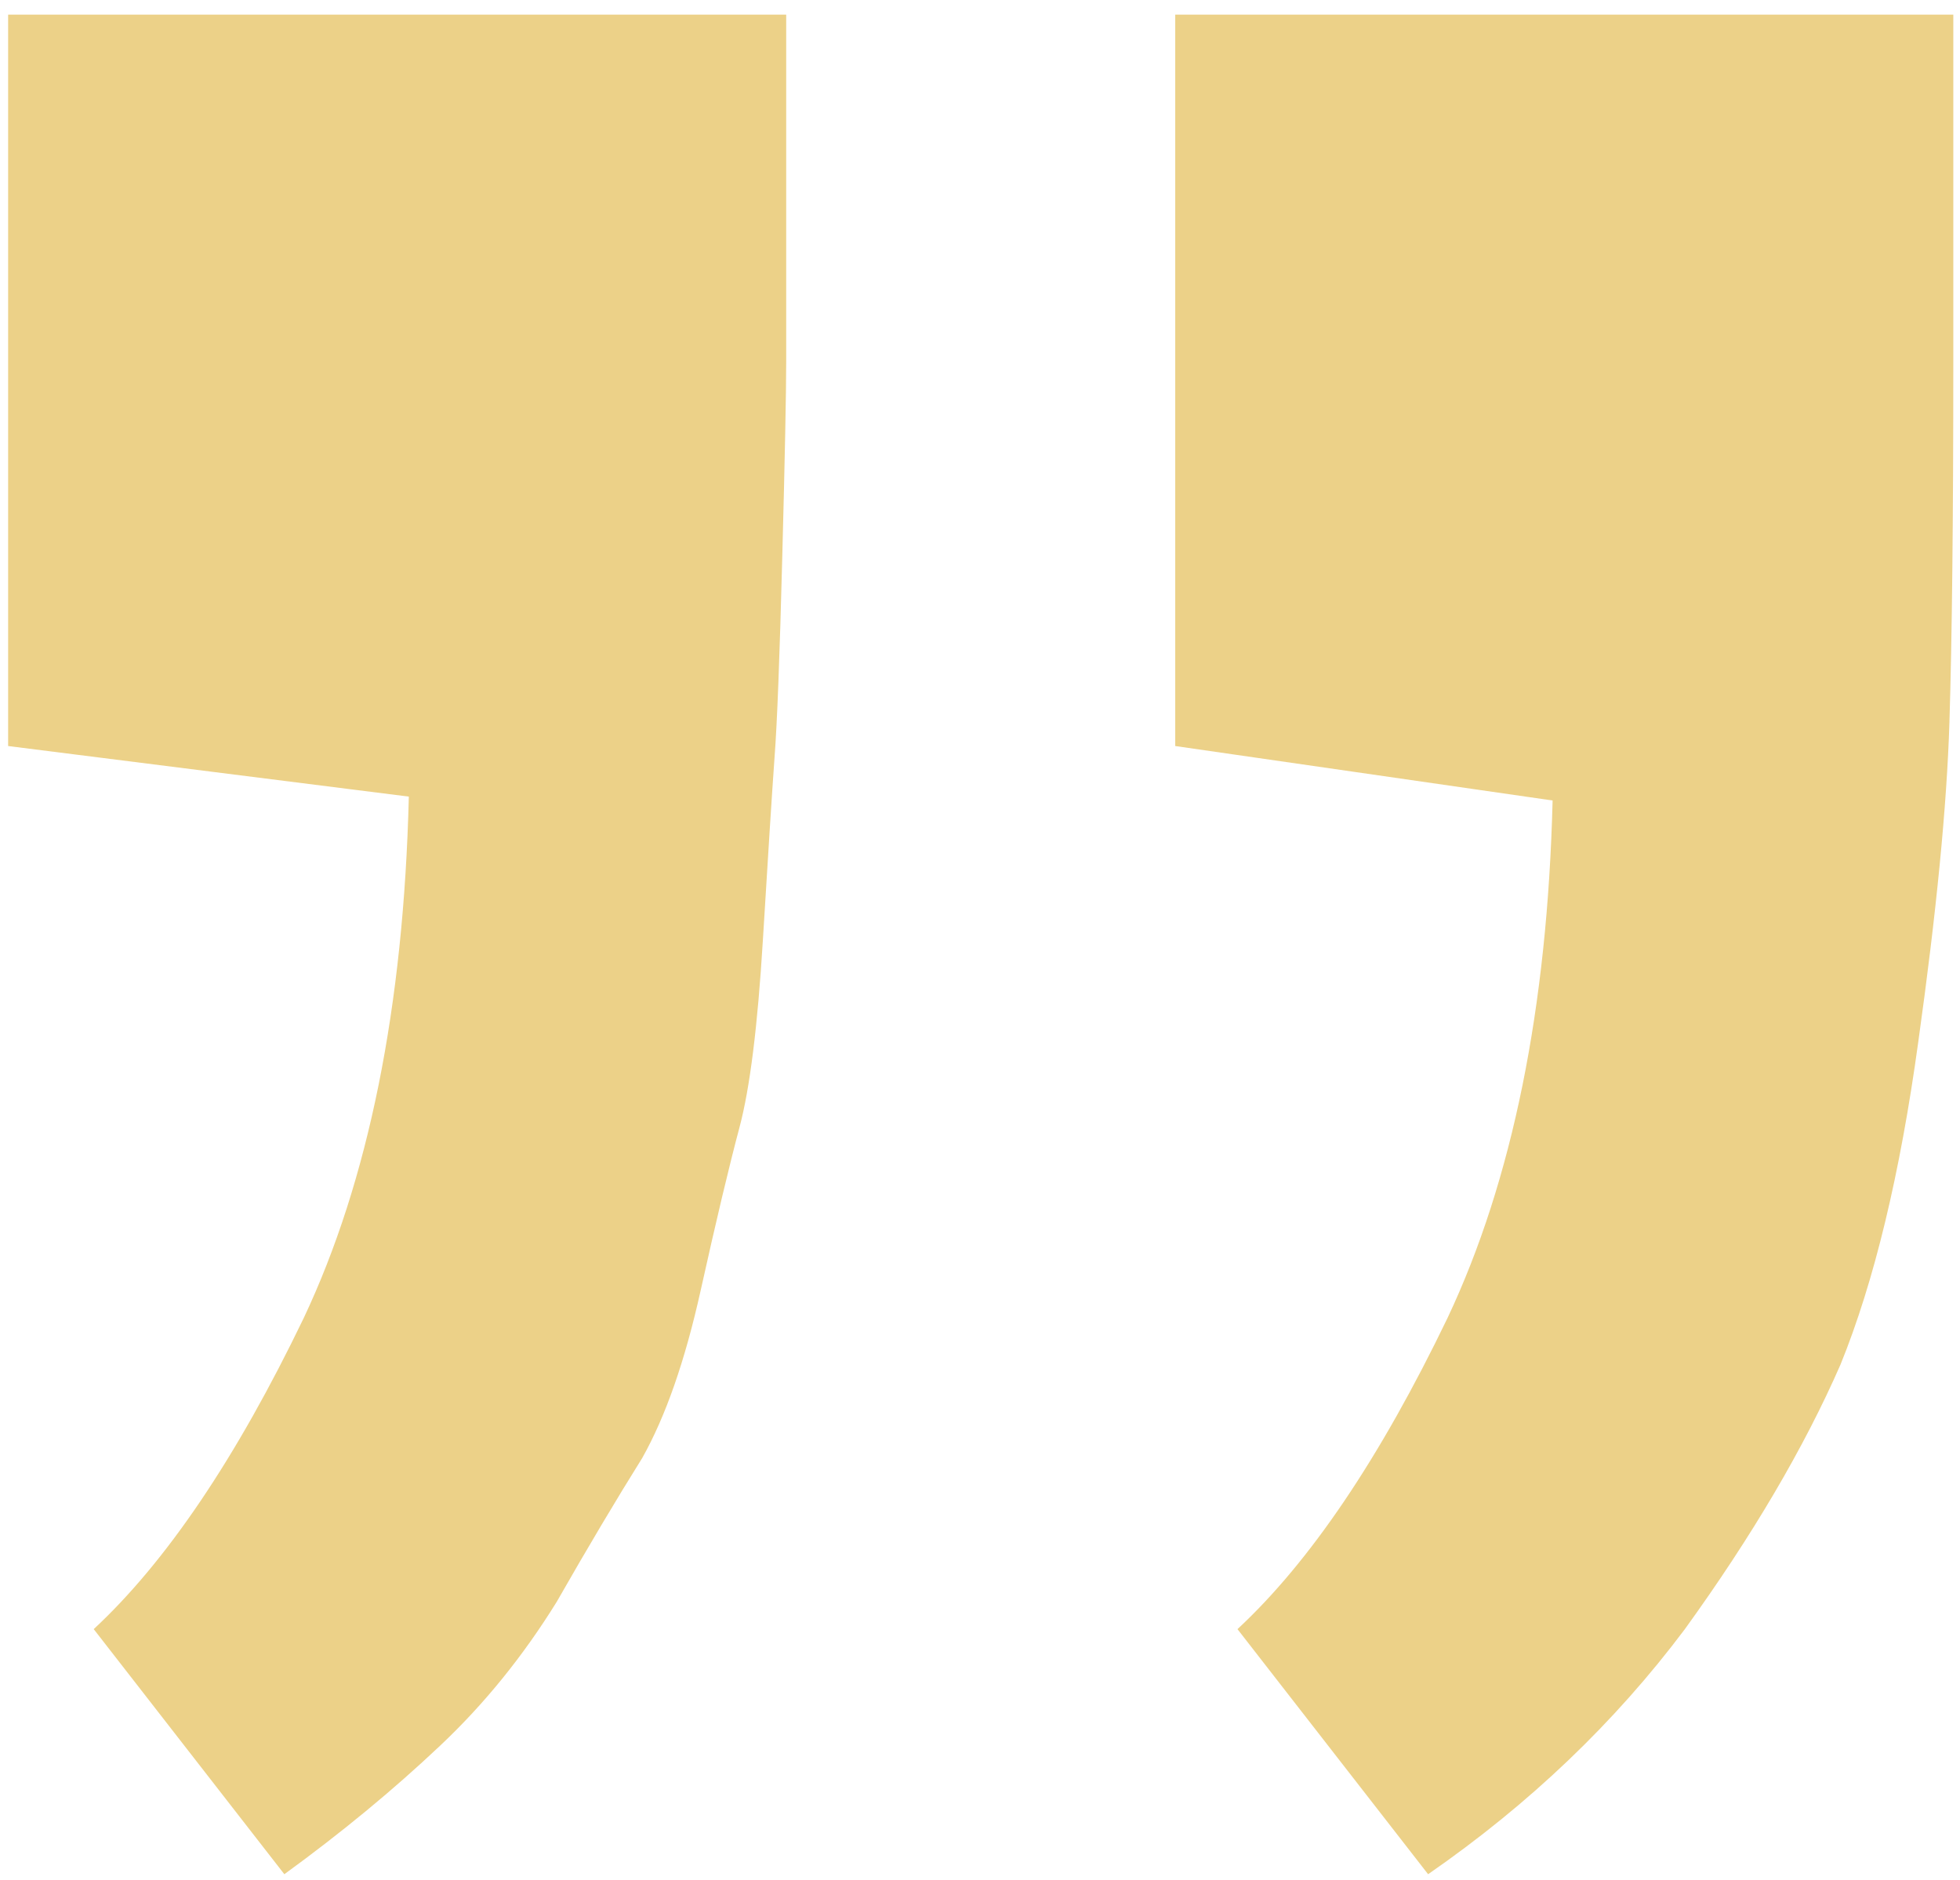 <svg width="123" height="118" viewBox="0 0 123 118" fill="none" xmlns="http://www.w3.org/2000/svg">
<path d="M17.844 117.619L5.881 102.238C10.438 98.007 14.833 91.496 19.064 82.707C23.134 74.081 25.331 63.176 25.656 49.992L0.51 46.818V0.92H49.338V22.648C49.338 24.602 49.257 28.671 49.094 34.855C48.931 41.203 48.768 45.435 48.605 47.551C48.443 49.829 48.199 53.654 47.873 59.025C47.547 64.397 47.059 68.303 46.408 70.744C45.757 73.186 44.943 76.603 43.967 80.998C42.99 85.393 41.77 88.892 40.305 91.496C38.677 94.1 36.887 97.111 34.934 100.529C32.818 103.947 30.376 106.958 27.609 109.562C24.68 112.329 21.424 115.015 17.844 117.619ZM89.621 117.619L77.658 102.238C82.216 98.007 86.61 91.496 90.842 82.707C94.911 74.081 97.108 63.257 97.434 50.236L73.752 46.818V0.92H122.58V22.648C122.58 32.577 122.499 40.145 122.336 45.353C122.173 50.562 121.522 57.235 120.383 65.373C119.243 73.674 117.616 80.428 115.5 85.637C113.221 90.845 109.966 96.379 105.734 102.238C101.34 108.098 95.969 113.225 89.621 117.619Z" fill="#ECD188"/>
</svg>
